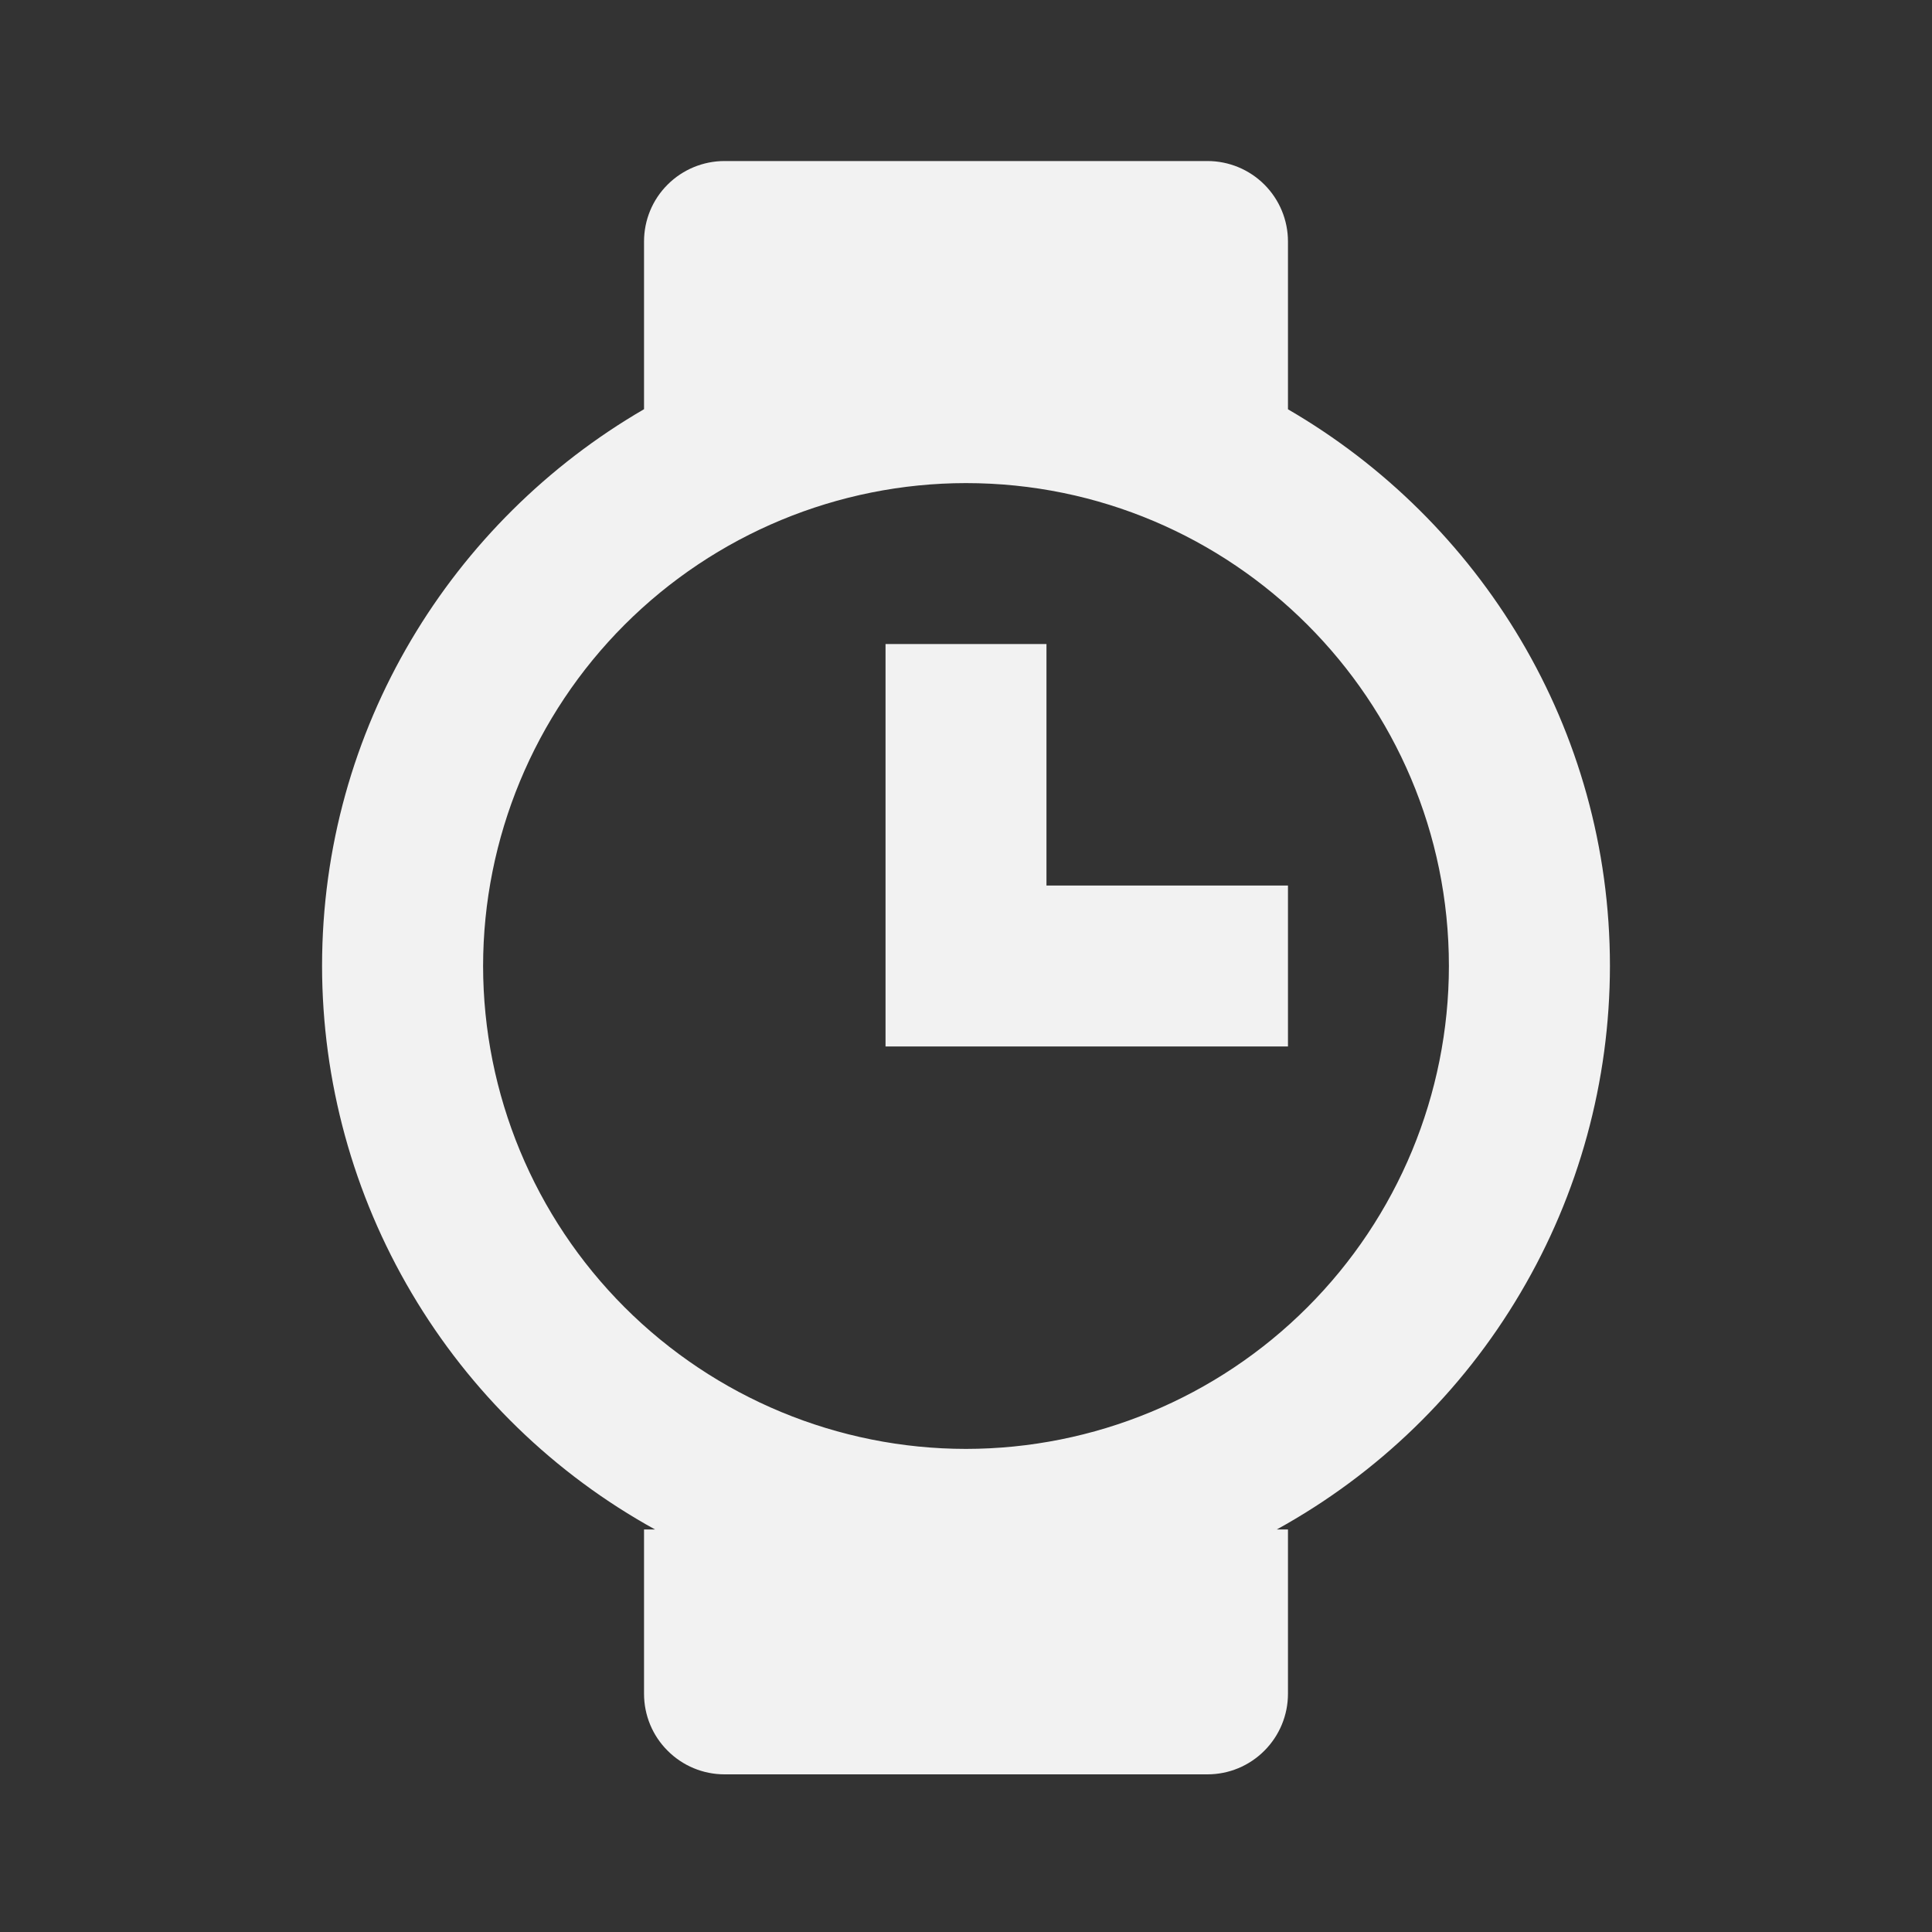 <?xml version="1.0" encoding="UTF-8" standalone="no"?><svg width='20' height='20' viewBox='0 0 20 20' fill='none' xmlns='http://www.w3.org/2000/svg'>
<rect x="0" y="0" width="20" height="20" fill="#333333" stroke="none"/>
<path d='M10.833 6.667H9.167V10.833H13.333V9.167H10.833V6.667Z' fill='#F2F2F2'/>
<path d='M16.666 10C16.666 7.539 15.322 5.392 13.333 4.237V2.5C13.333 2.279 13.245 2.067 13.089 1.911C12.933 1.755 12.721 1.667 12.5 1.667H7.5C7.279 1.667 7.067 1.755 6.911 1.911C6.754 2.067 6.667 2.279 6.667 2.5V4.236C4.678 5.391 3.334 7.539 3.334 10C3.335 11.192 3.655 12.361 4.262 13.387C4.868 14.413 5.738 15.258 6.781 15.833H6.667V17.534C6.667 17.755 6.754 17.967 6.911 18.123C7.067 18.28 7.279 18.368 7.5 18.368H12.5C12.721 18.368 12.933 18.28 13.089 18.123C13.245 17.967 13.333 17.755 13.333 17.534V15.833H13.217C14.261 15.258 15.132 14.414 15.738 13.387C16.345 12.362 16.665 11.192 16.666 10ZM9.999 14.999C8.674 14.998 7.403 14.47 6.466 13.533C5.529 12.596 5.002 11.325 5.001 10C5.002 8.675 5.529 7.404 6.466 6.467C7.403 5.53 8.674 5.002 9.999 5.001C12.758 5.001 14.999 7.243 14.999 10C14.998 11.326 14.471 12.597 13.533 13.534C12.596 14.471 11.325 14.998 9.999 14.999Z' fill='#F2F2F2'/>
</svg>
